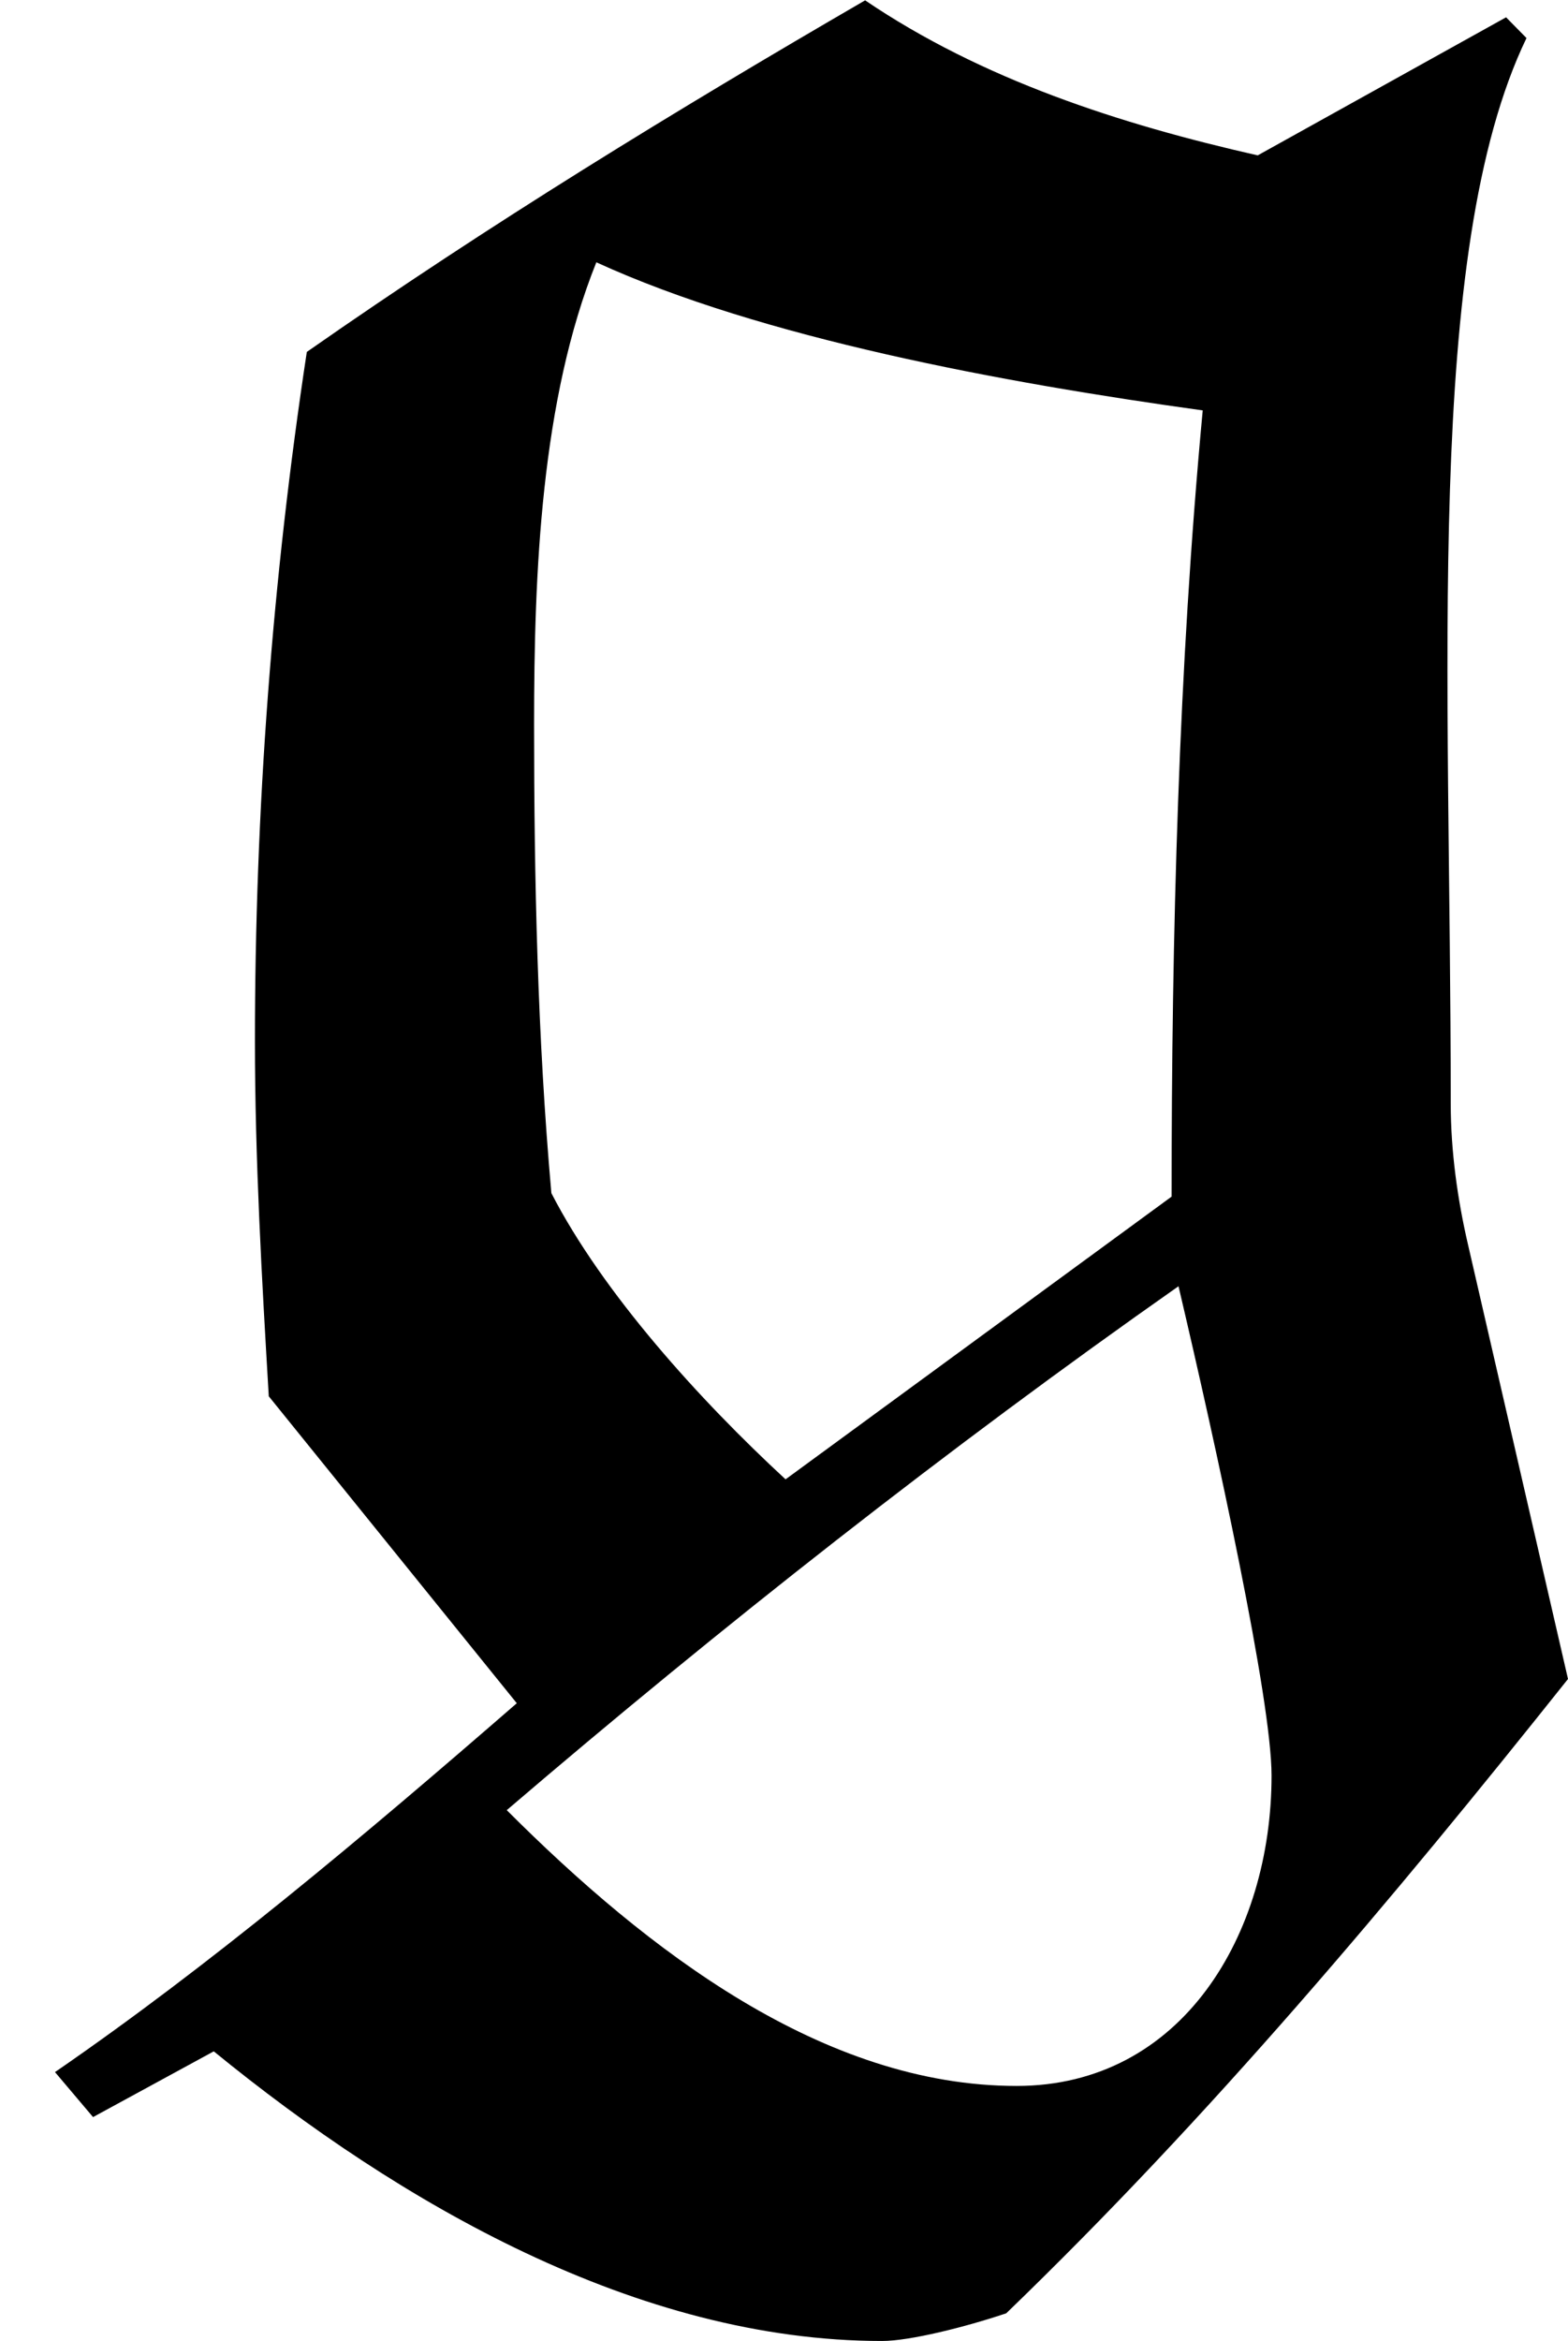 <?xml version='1.0' encoding='UTF-8'?>
<!-- This file was generated by dvisvgm 2.9.1 -->
<svg version='1.1' xmlns='http://www.w3.org/2000/svg' xmlns:xlink='http://www.w3.org/1999/xlink' viewBox='76.712 58.082 4.533 6.765'>
<defs>
<path id='g0-103' d='M.159 1.305L.269 1.435L.618 1.245C1.156 1.684 1.843 2.082 2.55 2.082C2.63 2.082 2.79 2.042 2.909 2.002C3.497 1.435 4.025 .807 4.533 .169L4.244-1.086C4.214-1.215 4.194-1.355 4.194-1.494C4.194-2.74 4.115-3.955 4.413-4.573L4.354-4.633L3.636-4.234C3.238-4.324 2.839-4.453 2.501-4.682C1.953-4.364 1.415-4.035 .887-3.666C.787-3.009 .737-2.341 .737-1.674C.737-1.335 .757-.986 .777-.648L1.494 .239C1.046 .628 .608 .996 .159 1.305ZM3.407-.966C3.517-.498 3.676 .229 3.676 .448C3.676 .907 3.417 1.345 2.939 1.345C2.381 1.345 1.873 .956 1.465 .548C2.082 .02 2.74-.498 3.407-.966ZM2.271-.408C2.022-.638 1.743-.946 1.594-1.235C1.554-1.684 1.544-2.142 1.544-2.59C1.544-3.029 1.564-3.527 1.724-3.925C2.202-3.706 2.899-3.577 3.477-3.497C3.407-2.75 3.387-1.983 3.387-1.225L2.271-.408Z'/>
</defs>
<g id="Guides">
  <g id="H-reference" style="fill:#27AAE1;stroke:none;" transform="matrix(1 0 0 1 339 696)">
   <path d="M 54.932 0 L 57.666 0 L 30.566 -70.459 L 28.076 -70.459 L 0.977 0 L 3.662 0 L 12.94 -24.463 L 45.703 -24.463 Z M 29.199 -67.09 L 29.443 -67.09 L 44.824 -26.709 L 13.818 -26.709 Z"/>
  </g>
  <line id="Baseline-S" style="fill:none;stroke:#27AAE1;opacity:1;stroke-width:0.577;" x1="263" x2="3036" y1="696" y2="696"/>
  <line id="Capline-S" style="fill:none;stroke:#27AAE1;opacity:1;stroke-width:0.577;" x1="263" x2="3036" y1="625.541" y2="625.541"/>
  <g id="H-reference" style="fill:#27AAE1;stroke:none;" transform="matrix(1 0 0 1 339 1126)">
   <path d="M 54.932 0 L 57.666 0 L 30.566 -70.459 L 28.076 -70.459 L 0.977 0 L 3.662 0 L 12.94 -24.463 L 45.703 -24.463 Z M 29.199 -67.09 L 29.443 -67.09 L 44.824 -26.709 L 13.818 -26.709 Z"/>
  </g>
  <line id="Baseline-M" style="fill:none;stroke:#27AAE1;opacity:1;stroke-width:0.577;" x1="263" x2="3036" y1="1126" y2="1126"/>
  <line id="Capline-M" style="fill:none;stroke:#27AAE1;opacity:1;stroke-width:0.577;" x1="263" x2="3036" y1="1055.54" y2="1055.54"/>
  <g id="H-reference" style="fill:#27AAE1;stroke:none;" transform="matrix(1 0 0 1 339 1556)">
   <path d="M 54.932 0 L 57.666 0 L 30.566 -70.459 L 28.076 -70.459 L 0.977 0 L 3.662 0 L 12.94 -24.463 L 45.703 -24.463 Z M 29.199 -67.09 L 29.443 -67.09 L 44.824 -26.709 L 13.818 -26.709 Z"/>
  </g>
  <line id="Baseline-L" style="fill:none;stroke:#27AAE1;opacity:1;stroke-width:0.577;" x1="263" x2="3036" y1="1556" y2="1556"/>
  <line id="Capline-L" style="fill:none;stroke:#27AAE1;opacity:1;stroke-width:0.577;" x1="263" x2="3036" y1="1485.54" y2="1485.54"/>
  <rect height="119.336" id="left-margin" style="fill:#00AEEF;stroke:none;opacity:0.4;" width="12.451" x="1394.06" y="1030.79"/>
  <rect height="119.336" id="right-margin" style="fill:#00AEEF;stroke:none;opacity:0.4;" width="12.451" x="1493.18" y="1030.79"/>
</g>
<g id='Regular-M'>
<use x='76.712' y='62.765' xlink:href='#g0-103'/>
</g>
</svg>